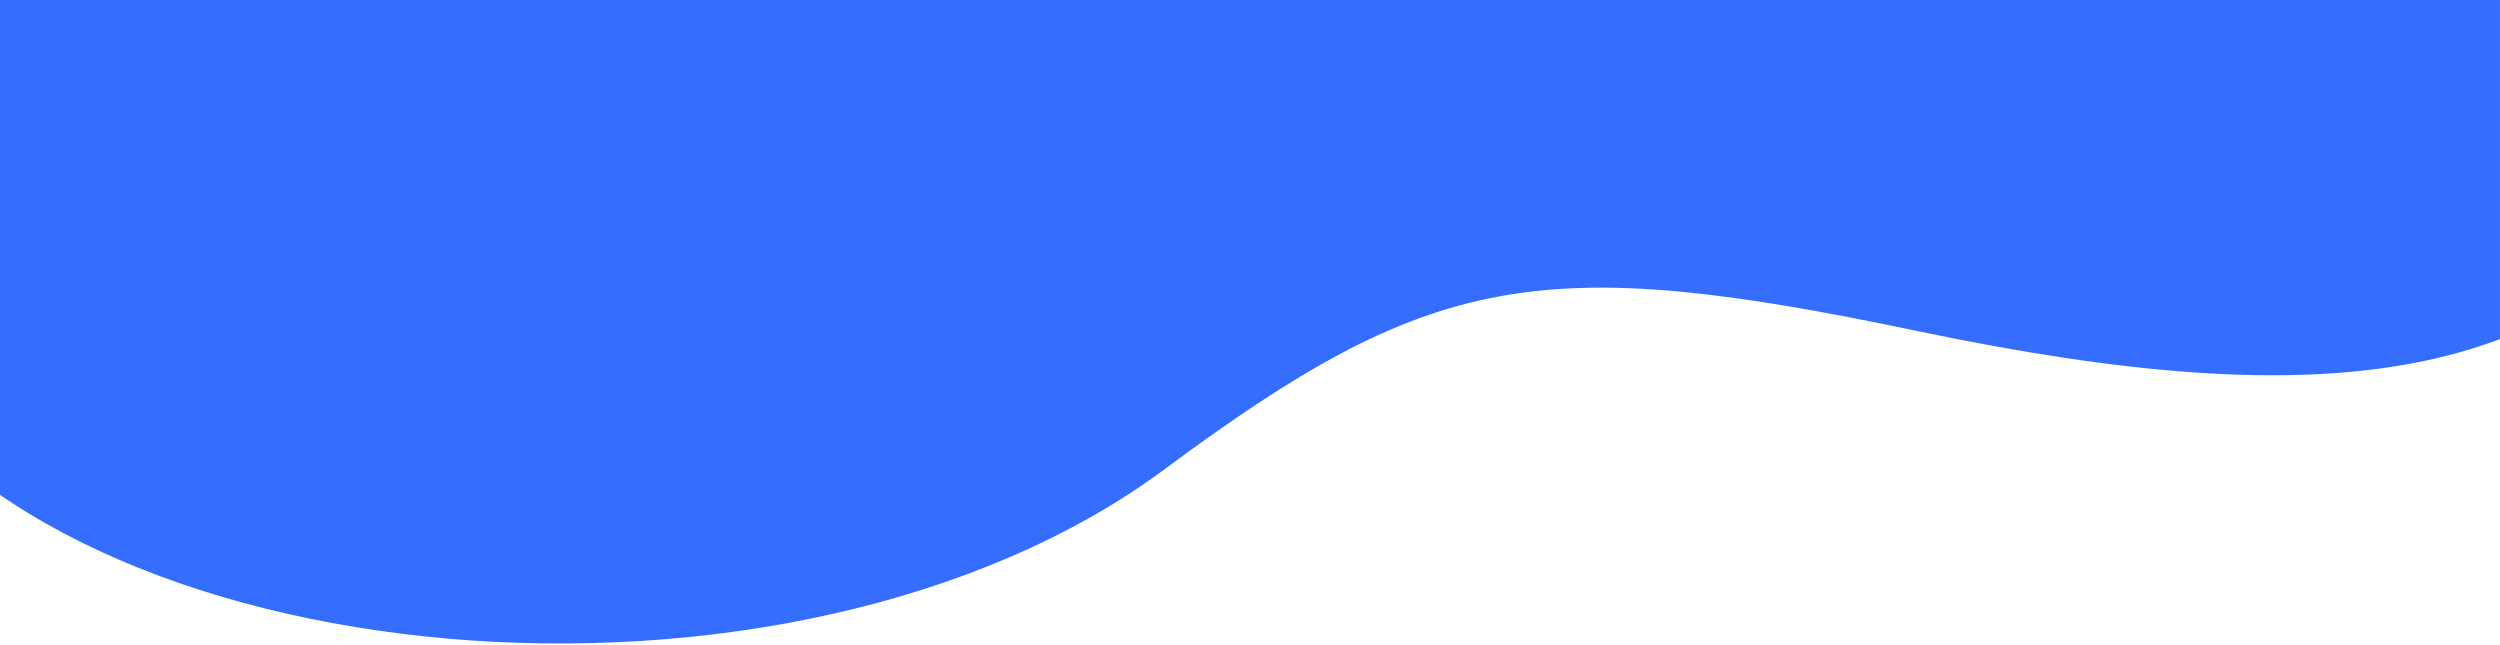 <svg width="430" height="111" viewBox="0 0 430 111" fill="none" xmlns="http://www.w3.org/2000/svg">
<path d="M394.466 -137.769C383.499 -179.866 364.19 -194.475 315.645 -197.394C214.391 -203.485 123.557 -116.237 56.07 -69.796C3.949 -33.926 -53.045 11.959 -23.046 61.544C10.694 117.348 136.226 128.191 200.223 80.77C246.113 46.756 264.836 43.31 329.745 56.929C401.861 72.06 438.907 65.165 465.66 31.632C486.802 5.149 478.038 -22.284 456.187 -43.745C406.613 -92.441 406.045 -93.3 394.466 -137.769Z" fill="#356EFF"/>
</svg>
